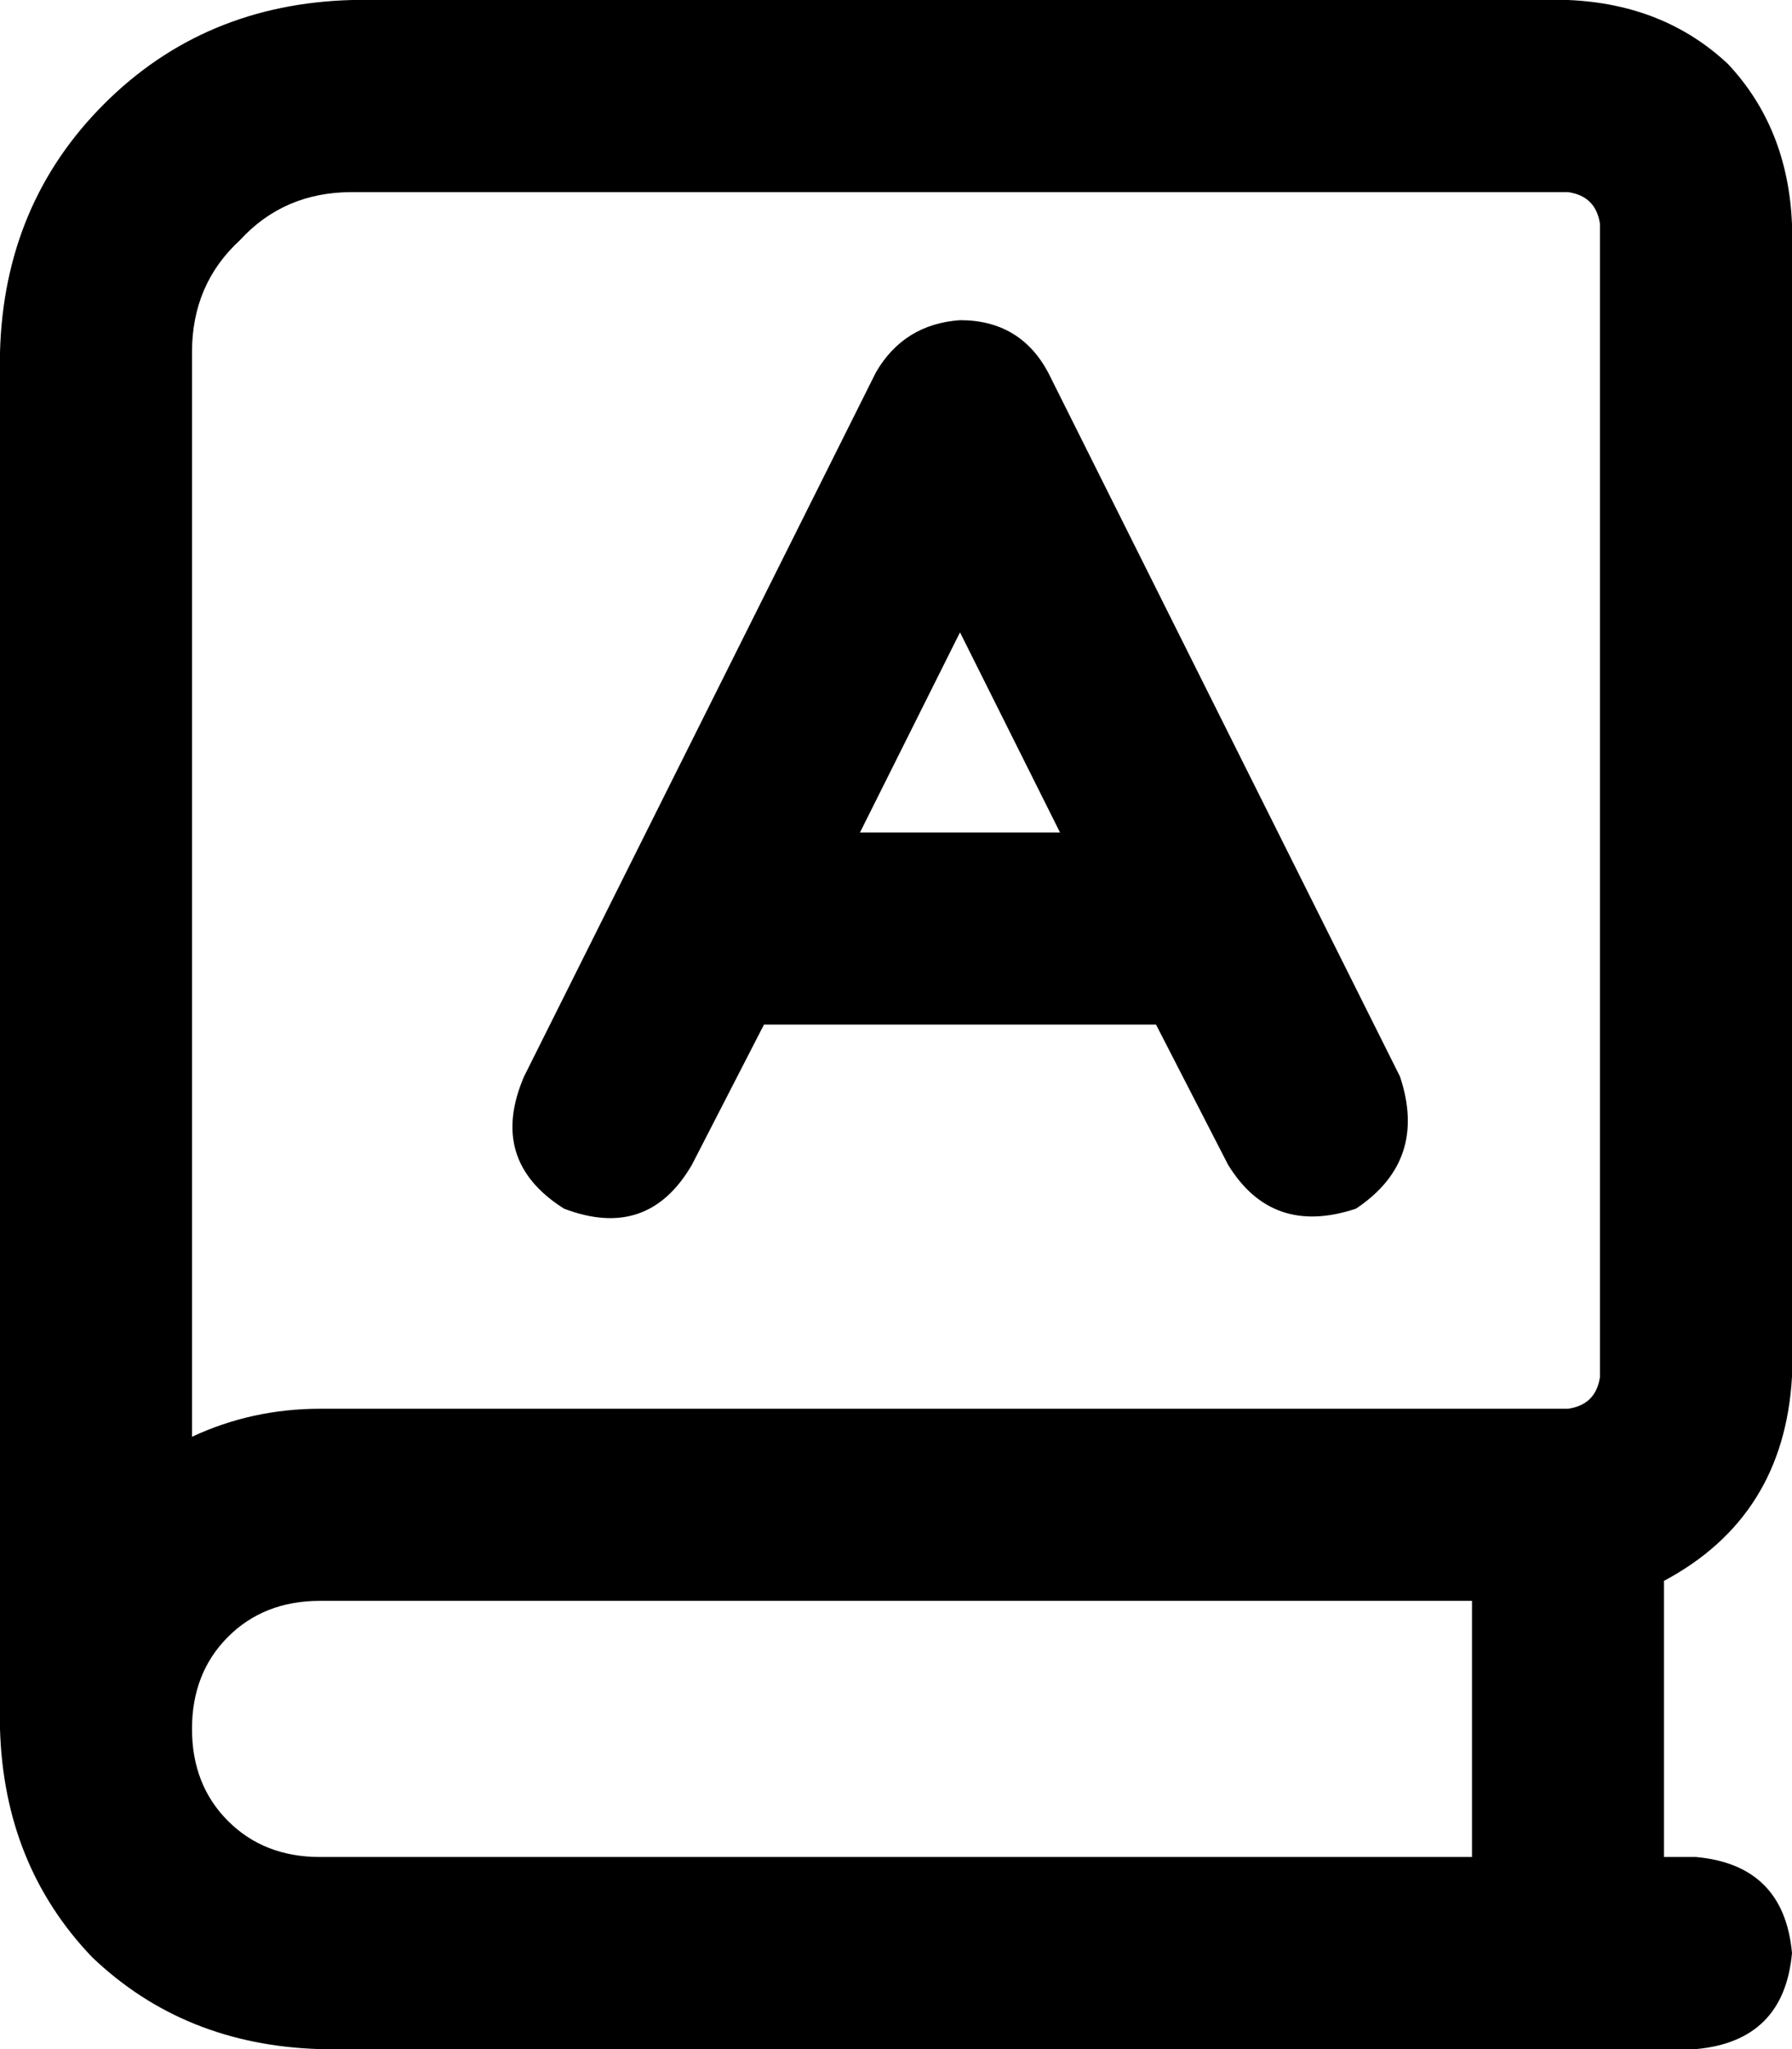 <svg viewBox="0 0 448 512">
  <path
    d="M 0 88 Q 1 51 26 26 L 26 26 Q 51 1 88 0 L 392 0 Q 416 1 432 16 Q 447 32 448 56 L 448 344 Q 446 379 416 395 L 416 464 L 424 464 Q 446 466 448 488 Q 446 510 424 512 L 80 512 Q 46 511 23 489 Q 1 466 0 432 Q 0 428 0 424 L 0 424 L 0 88 L 0 88 Z M 80 400 Q 66 400 57 409 L 57 409 Q 48 418 48 432 Q 48 446 57 455 Q 66 464 80 464 L 368 464 L 368 400 L 80 400 L 80 400 Z M 48 359 Q 63 352 80 352 L 392 352 Q 399 351 400 344 L 400 56 Q 399 49 392 48 L 88 48 Q 71 48 60 60 Q 48 71 48 88 L 48 359 L 48 359 Z M 262 93 L 350 269 Q 357 290 339 302 Q 318 309 307 291 L 289 256 Q 289 256 289 256 Q 288 256 288 256 L 192 256 Q 192 256 191 256 Q 191 256 191 256 L 173 291 Q 162 310 141 302 Q 122 290 131 269 L 219 93 Q 226 81 240 80 Q 255 80 262 93 L 262 93 Z M 265 208 L 240 158 L 215 208 L 265 208 L 265 208 Z"
  />
</svg>